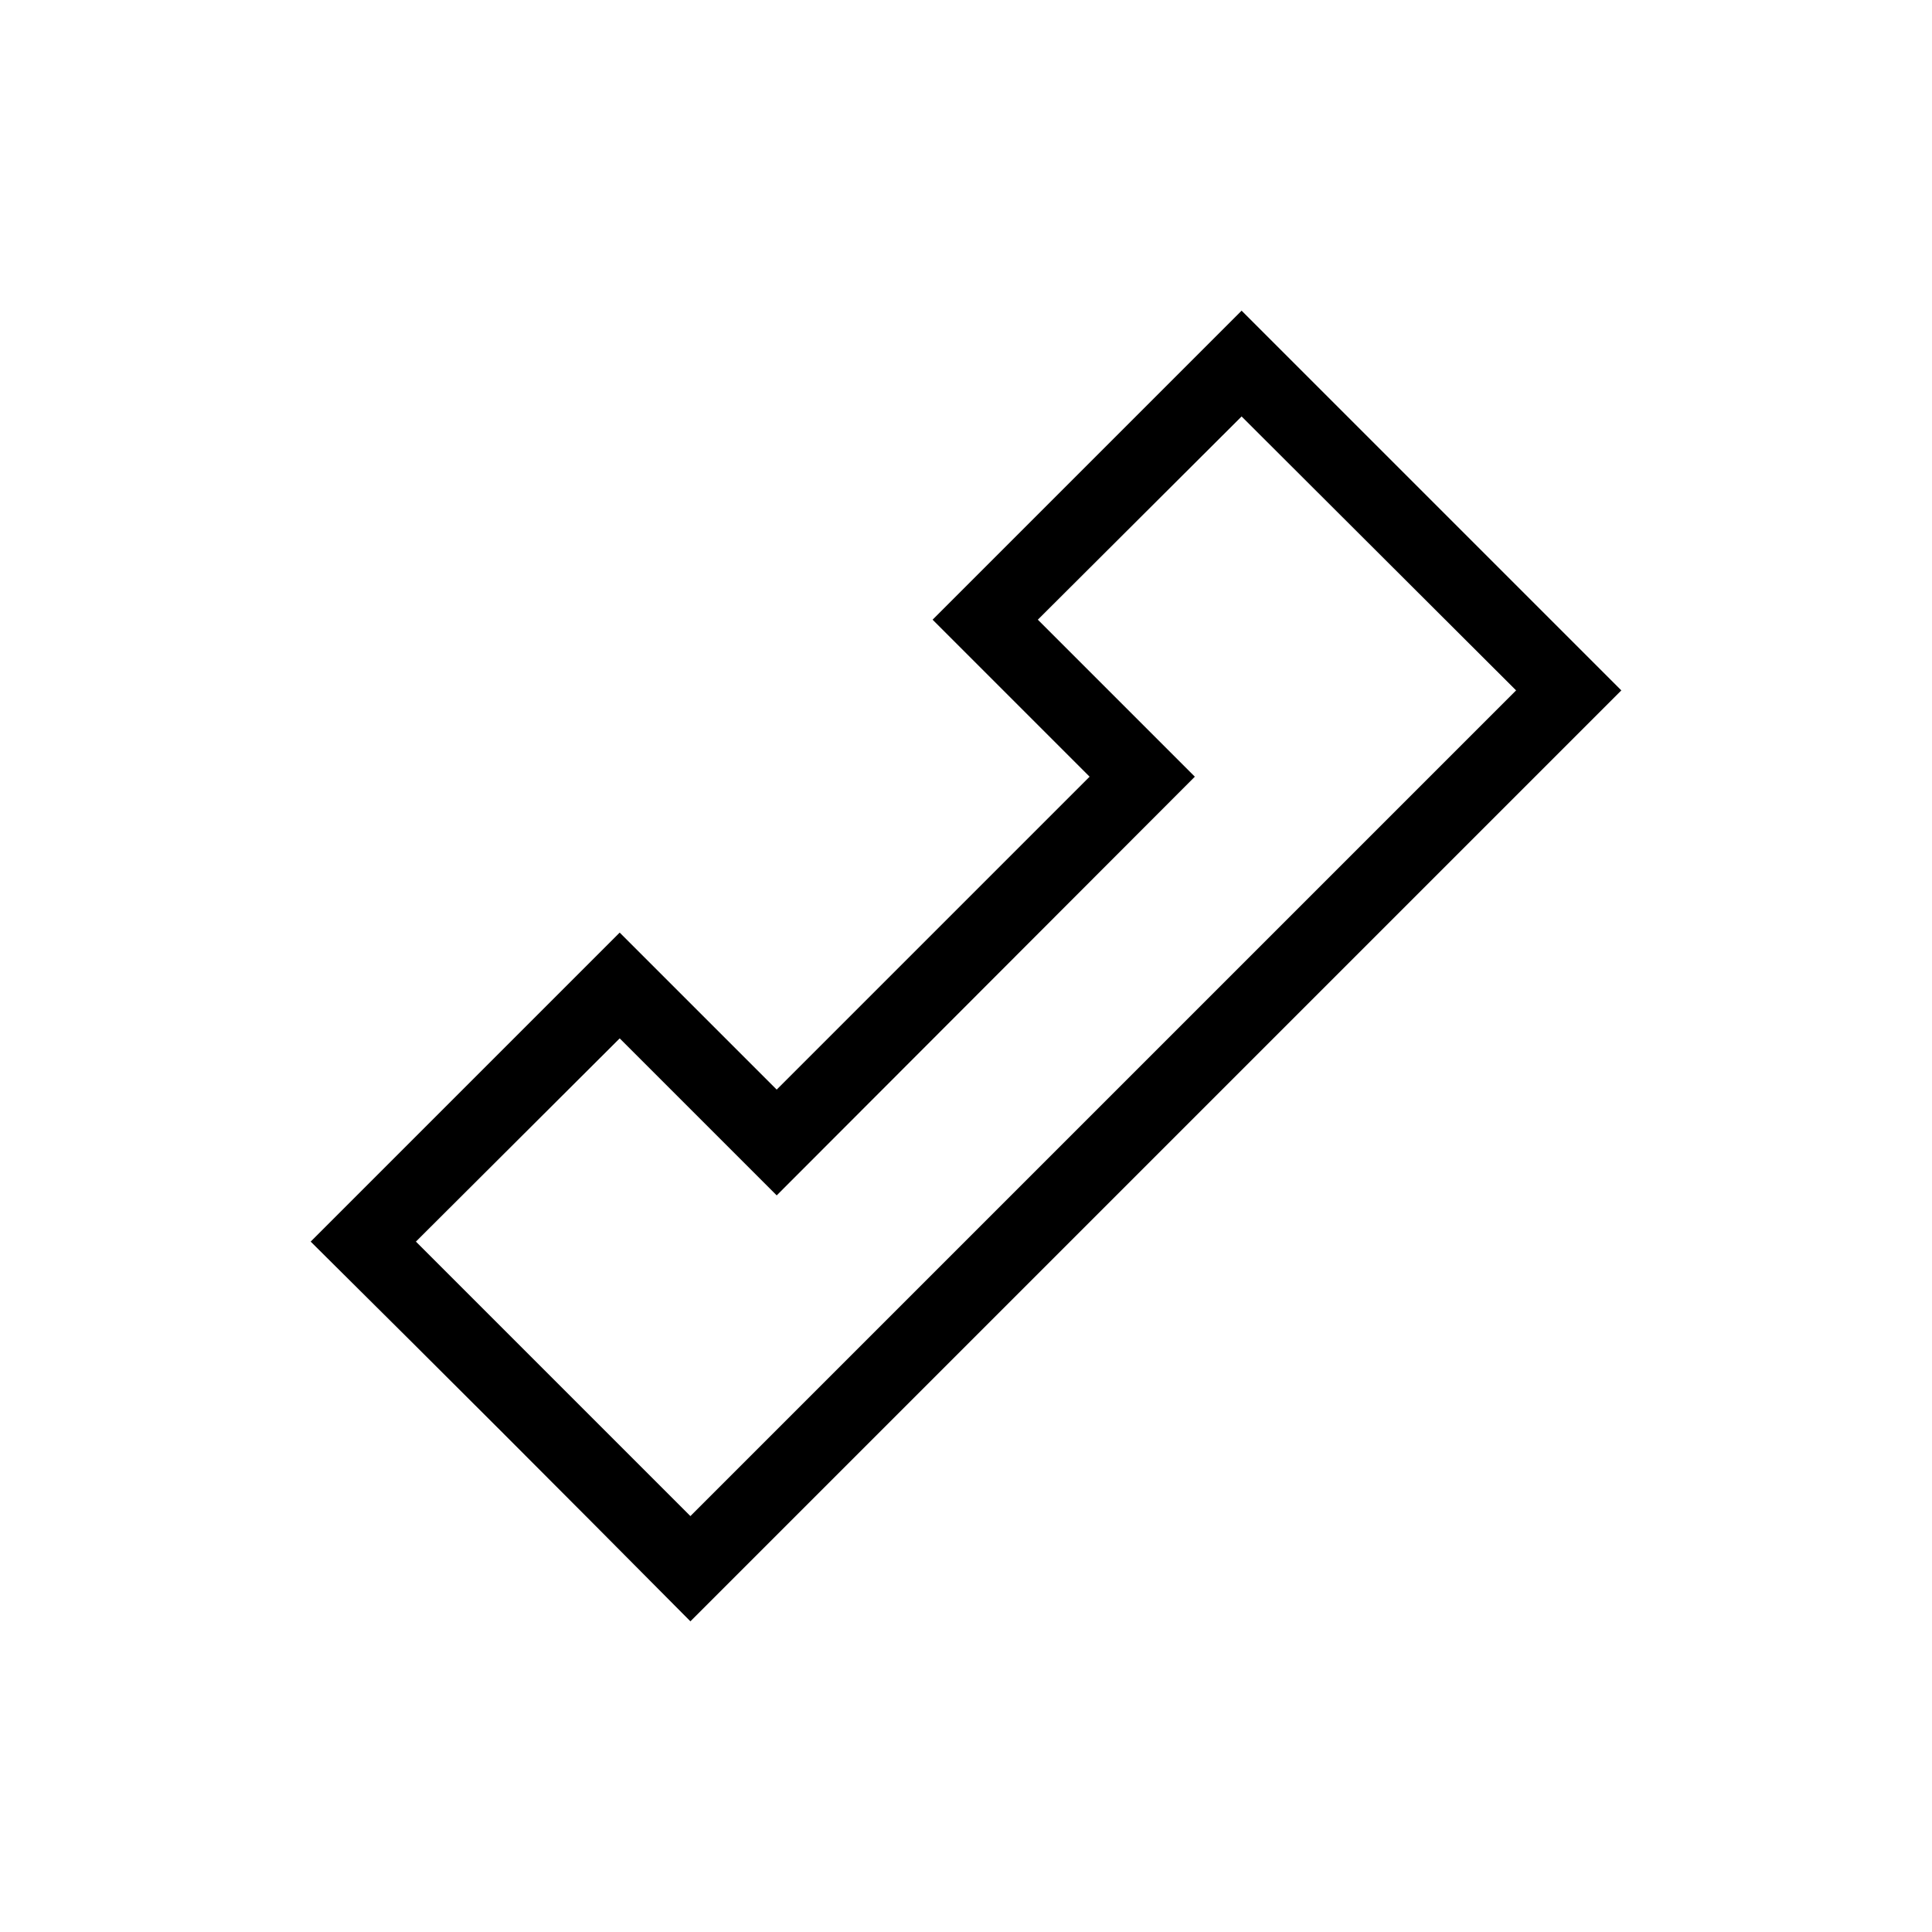 <?xml version="1.0" encoding="UTF-8"?>
<!DOCTYPE svg PUBLIC "-//W3C//DTD SVG 1.1//EN" "http://www.w3.org/Graphics/SVG/1.1/DTD/svg11.dtd">
<!-- Creator: CorelDRAW X7 -->
<svg xmlns="http://www.w3.org/2000/svg" xml:space="preserve" width="0.347in" height="0.347in" version="1.1" style="shape-rendering:geometricPrecision; text-rendering:geometricPrecision; image-rendering:optimizeQuality; fill-rule:evenodd; clip-rule:evenodd"
viewBox="0 0 3470 3470"
 xmlns:xlink="http://www.w3.org/1999/xlink">
 <defs>
  <style type="text/css">
   <![CDATA[
    .fil0 {fill:none}
    .fil1 {fill:black}
   ]]>
  </style>
 </defs>
 <g id="Layer_x0020_1">
  <g id="_1817222615904">
   <rect class="fil0" width="3470" height="3470"/>
   <path class="fil1" d="M1113 1865l-366 365 493 493 1483 -1483 -493 -492 -366 365 282 282 -751 752 -282 -282zm0 -190l-555 555c260,258 424,422 682,682l1672 -1672 -682 -682 -555 555 282 282 -562 562 -282 -282z"/>
  </g>
 </g>
</svg>
